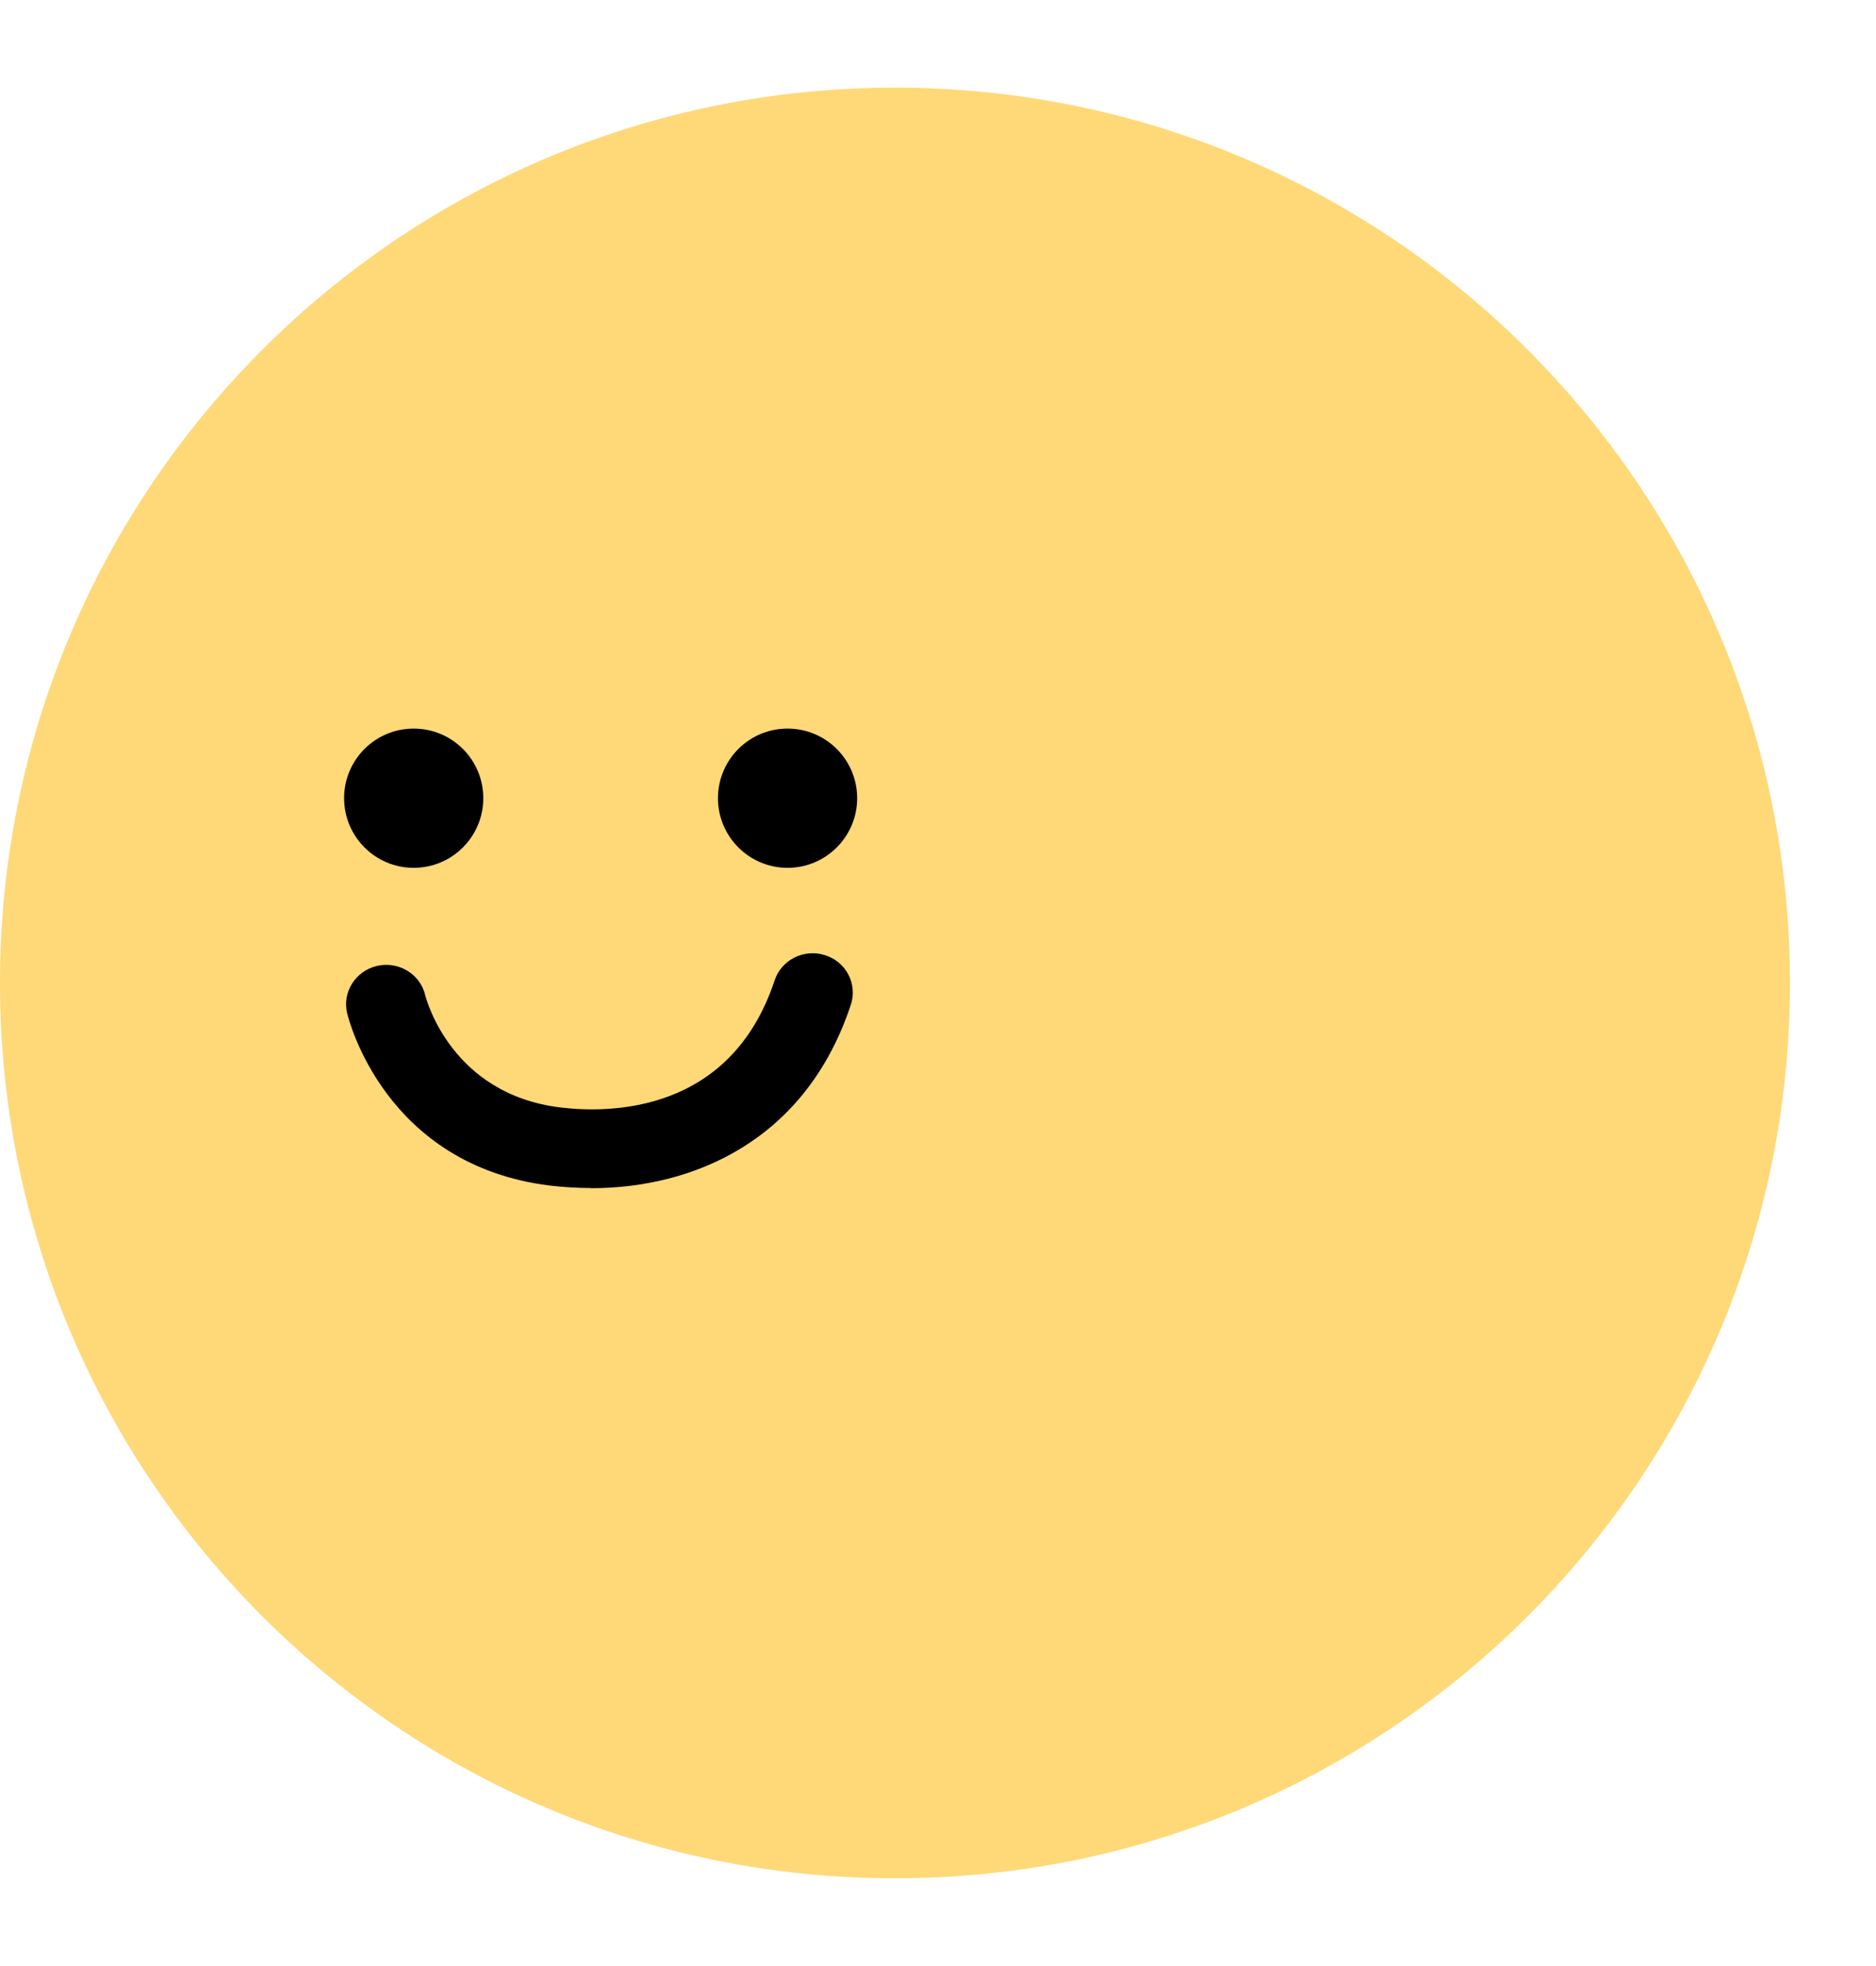 <svg xmlns="http://www.w3.org/2000/svg" width="21" height="22" viewBox="0 0 21 22" fill="none">
  <path d="M10.018 21.018C15.552 21.018 20.037 16.533 20.037 11C20.037 5.467 15.552 0.981 10.018 0.981C4.485 0.981 0 5.467 0 11C0 16.533 4.485 21.018 10.018 21.018Z" fill="#FFD878"/>
  <path d="M4.631 9.711C5.061 9.711 5.41 9.362 5.41 8.932C5.41 8.501 5.061 8.153 4.631 8.153C4.201 8.153 3.852 8.501 3.852 8.932C3.852 9.362 4.201 9.711 4.631 9.711Z" fill="black"/>
  <path d="M8.816 9.711C9.246 9.711 9.595 9.362 9.595 8.932C9.595 8.501 9.246 8.153 8.816 8.153C8.386 8.153 8.037 8.501 8.037 8.932C8.037 9.362 8.386 9.711 8.816 9.711Z" fill="black"/>
  <path d="M6.617 13.294C6.461 13.294 6.307 13.284 6.158 13.267C4.308 13.04 3.903 11.407 3.886 11.338C3.829 11.101 3.981 10.864 4.222 10.808C4.464 10.754 4.704 10.9 4.76 11.136C4.773 11.188 5.055 12.243 6.269 12.392C6.826 12.46 8.178 12.459 8.671 10.971C8.748 10.739 9.001 10.613 9.237 10.689C9.473 10.764 9.601 11.012 9.524 11.244C9.02 12.764 7.763 13.296 6.614 13.296L6.617 13.294Z" fill="black"/>
</svg>